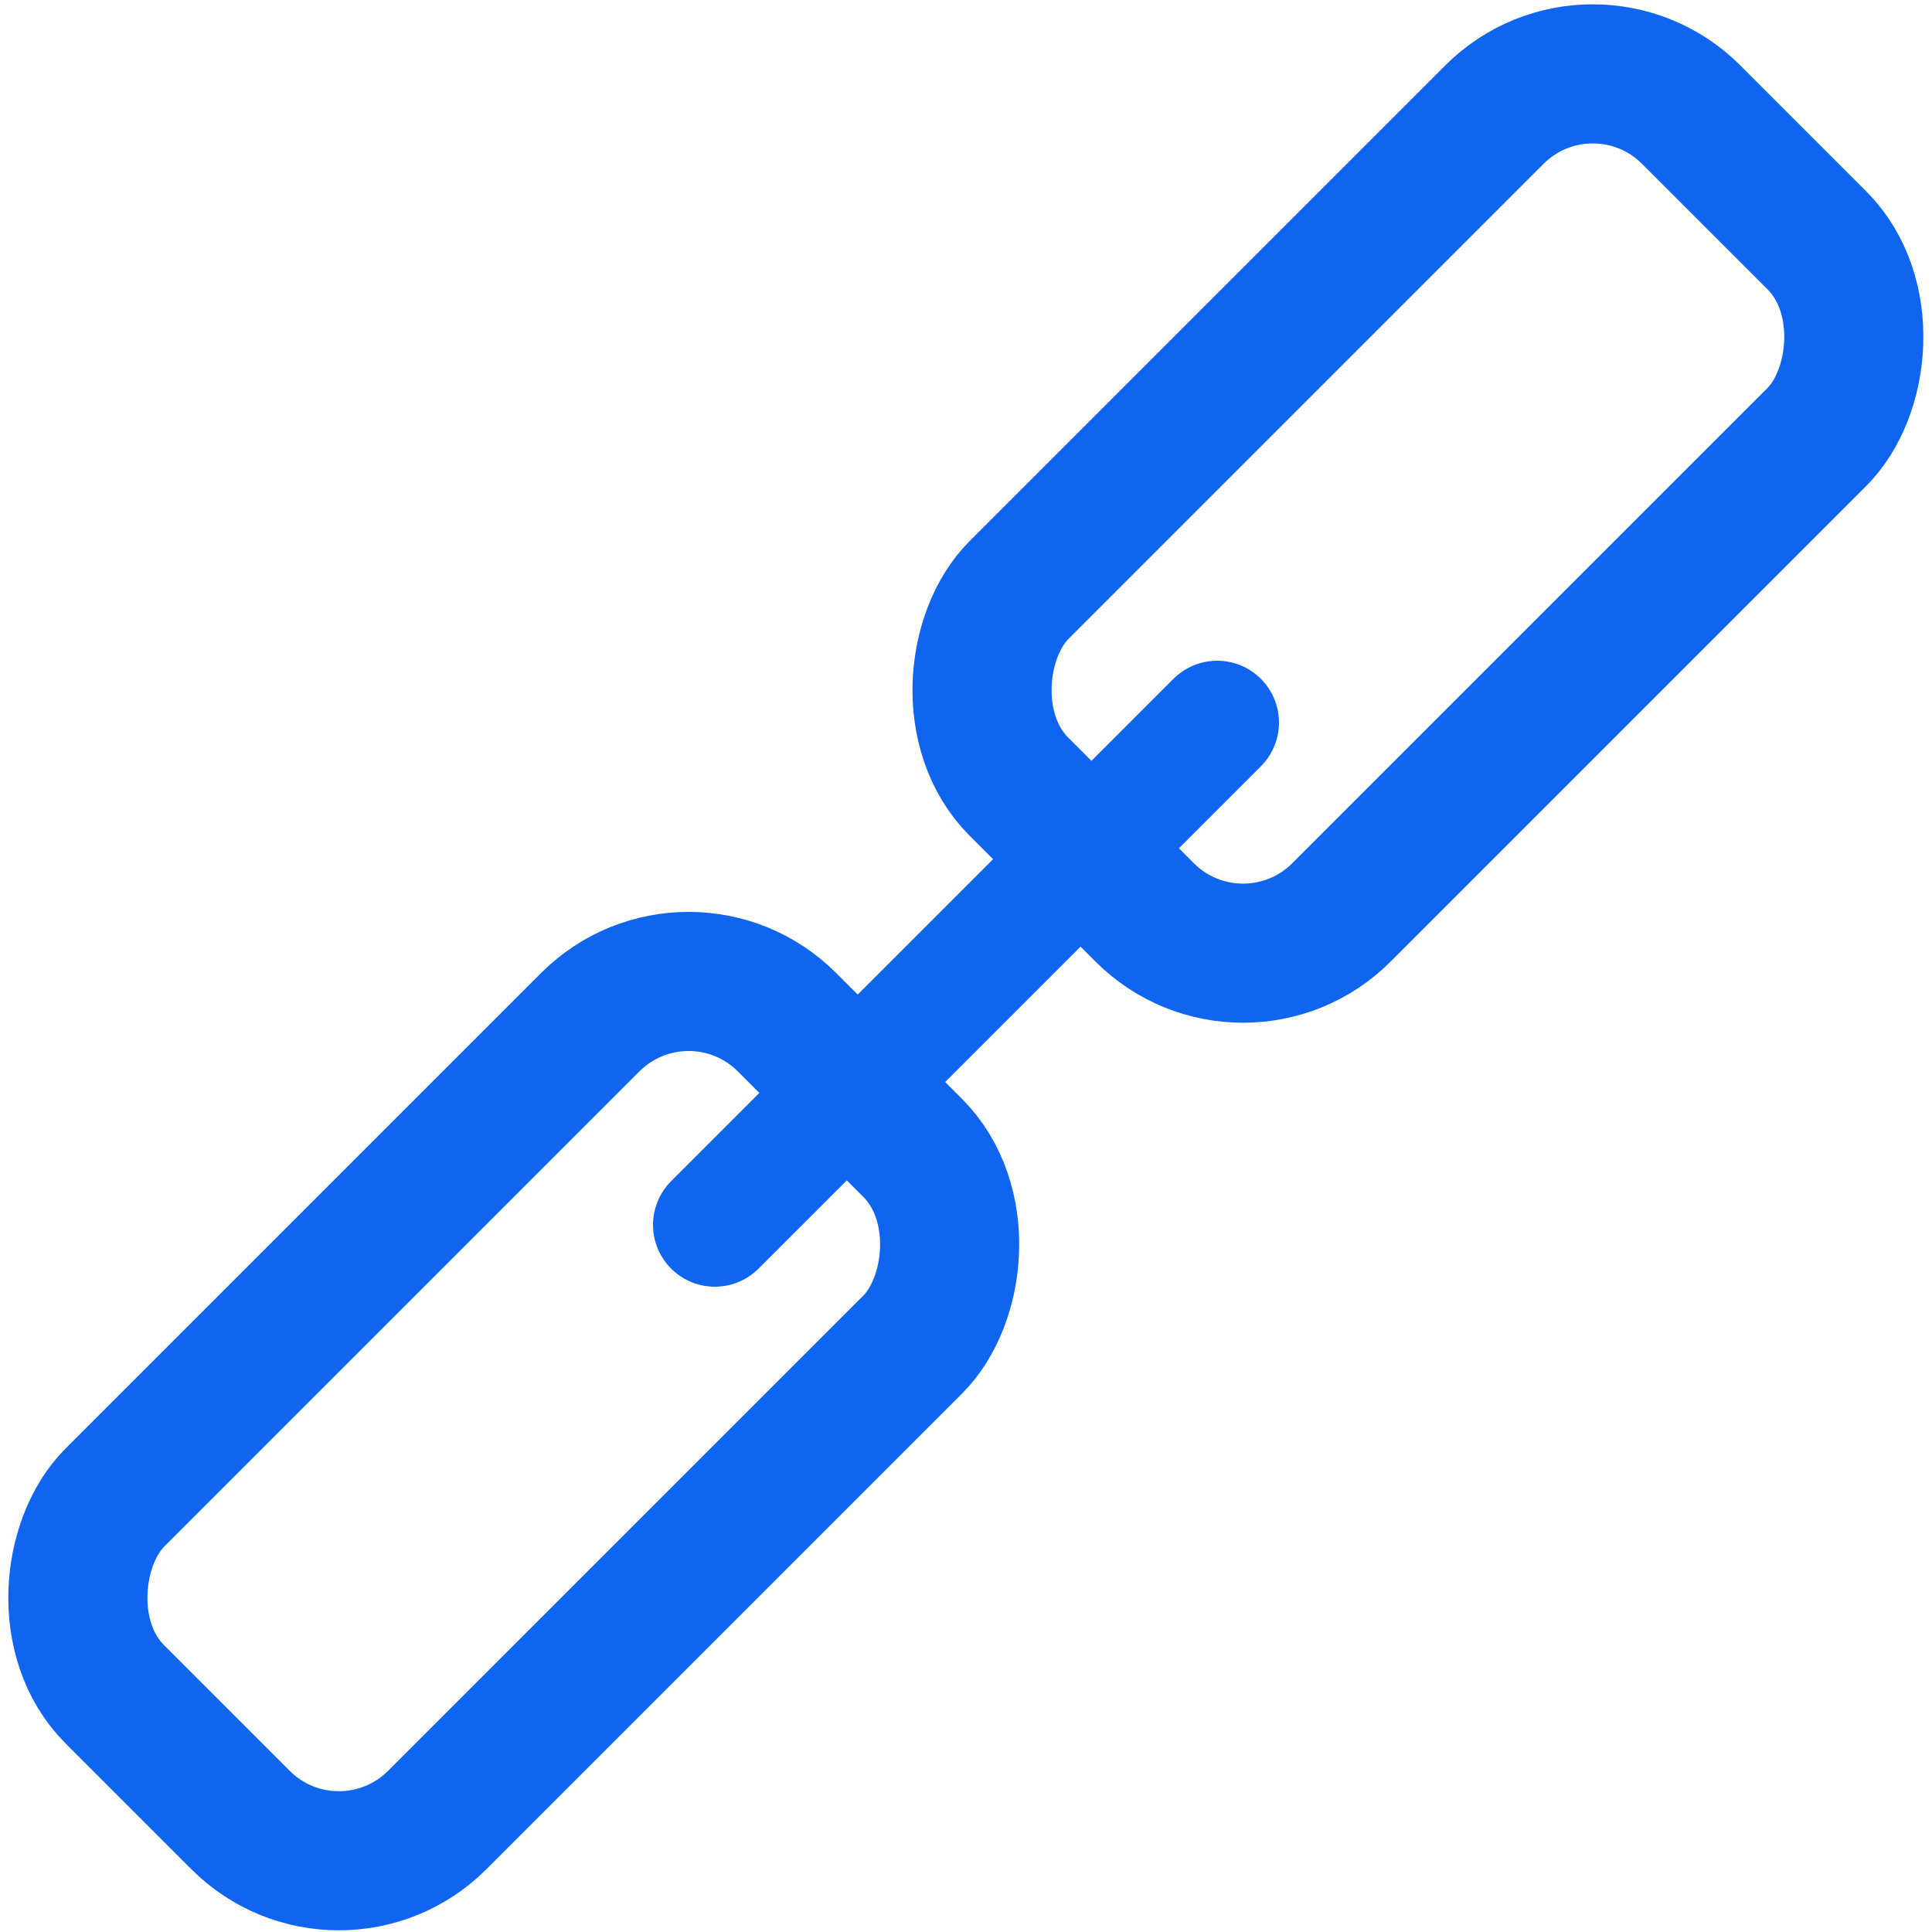 <?xml version="1.0" encoding="UTF-8" standalone="no"?>
<!-- Created with Keyshape -->
<svg xmlns="http://www.w3.org/2000/svg" shape-rendering="geometricPrecision" text-rendering="geometricPrecision" viewBox="0 0 250 250" style="white-space: pre;">
    <rect width="59" height="123" stroke="#0f65ef" fill="none" stroke-width="18" stroke-linecap="round" stroke-linejoin="round" rx="18" transform="translate(195.5,61.5) rotate(45) translate(-34.5,-49.5)"/>
    <rect width="59" height="123" stroke="#0f65ef" fill="none" stroke-width="18" stroke-linecap="round" stroke-linejoin="round" rx="18" transform="translate(78.5,178.941) rotate(45) translate(-34.5,-49.5)"/>
    <path d="M-9,9L56,-56" stroke="#0f65ef" fill="none" stroke-width="16" stroke-linecap="round" stroke-linejoin="round" transform="translate(101.5,149.5)"/>
</svg>
